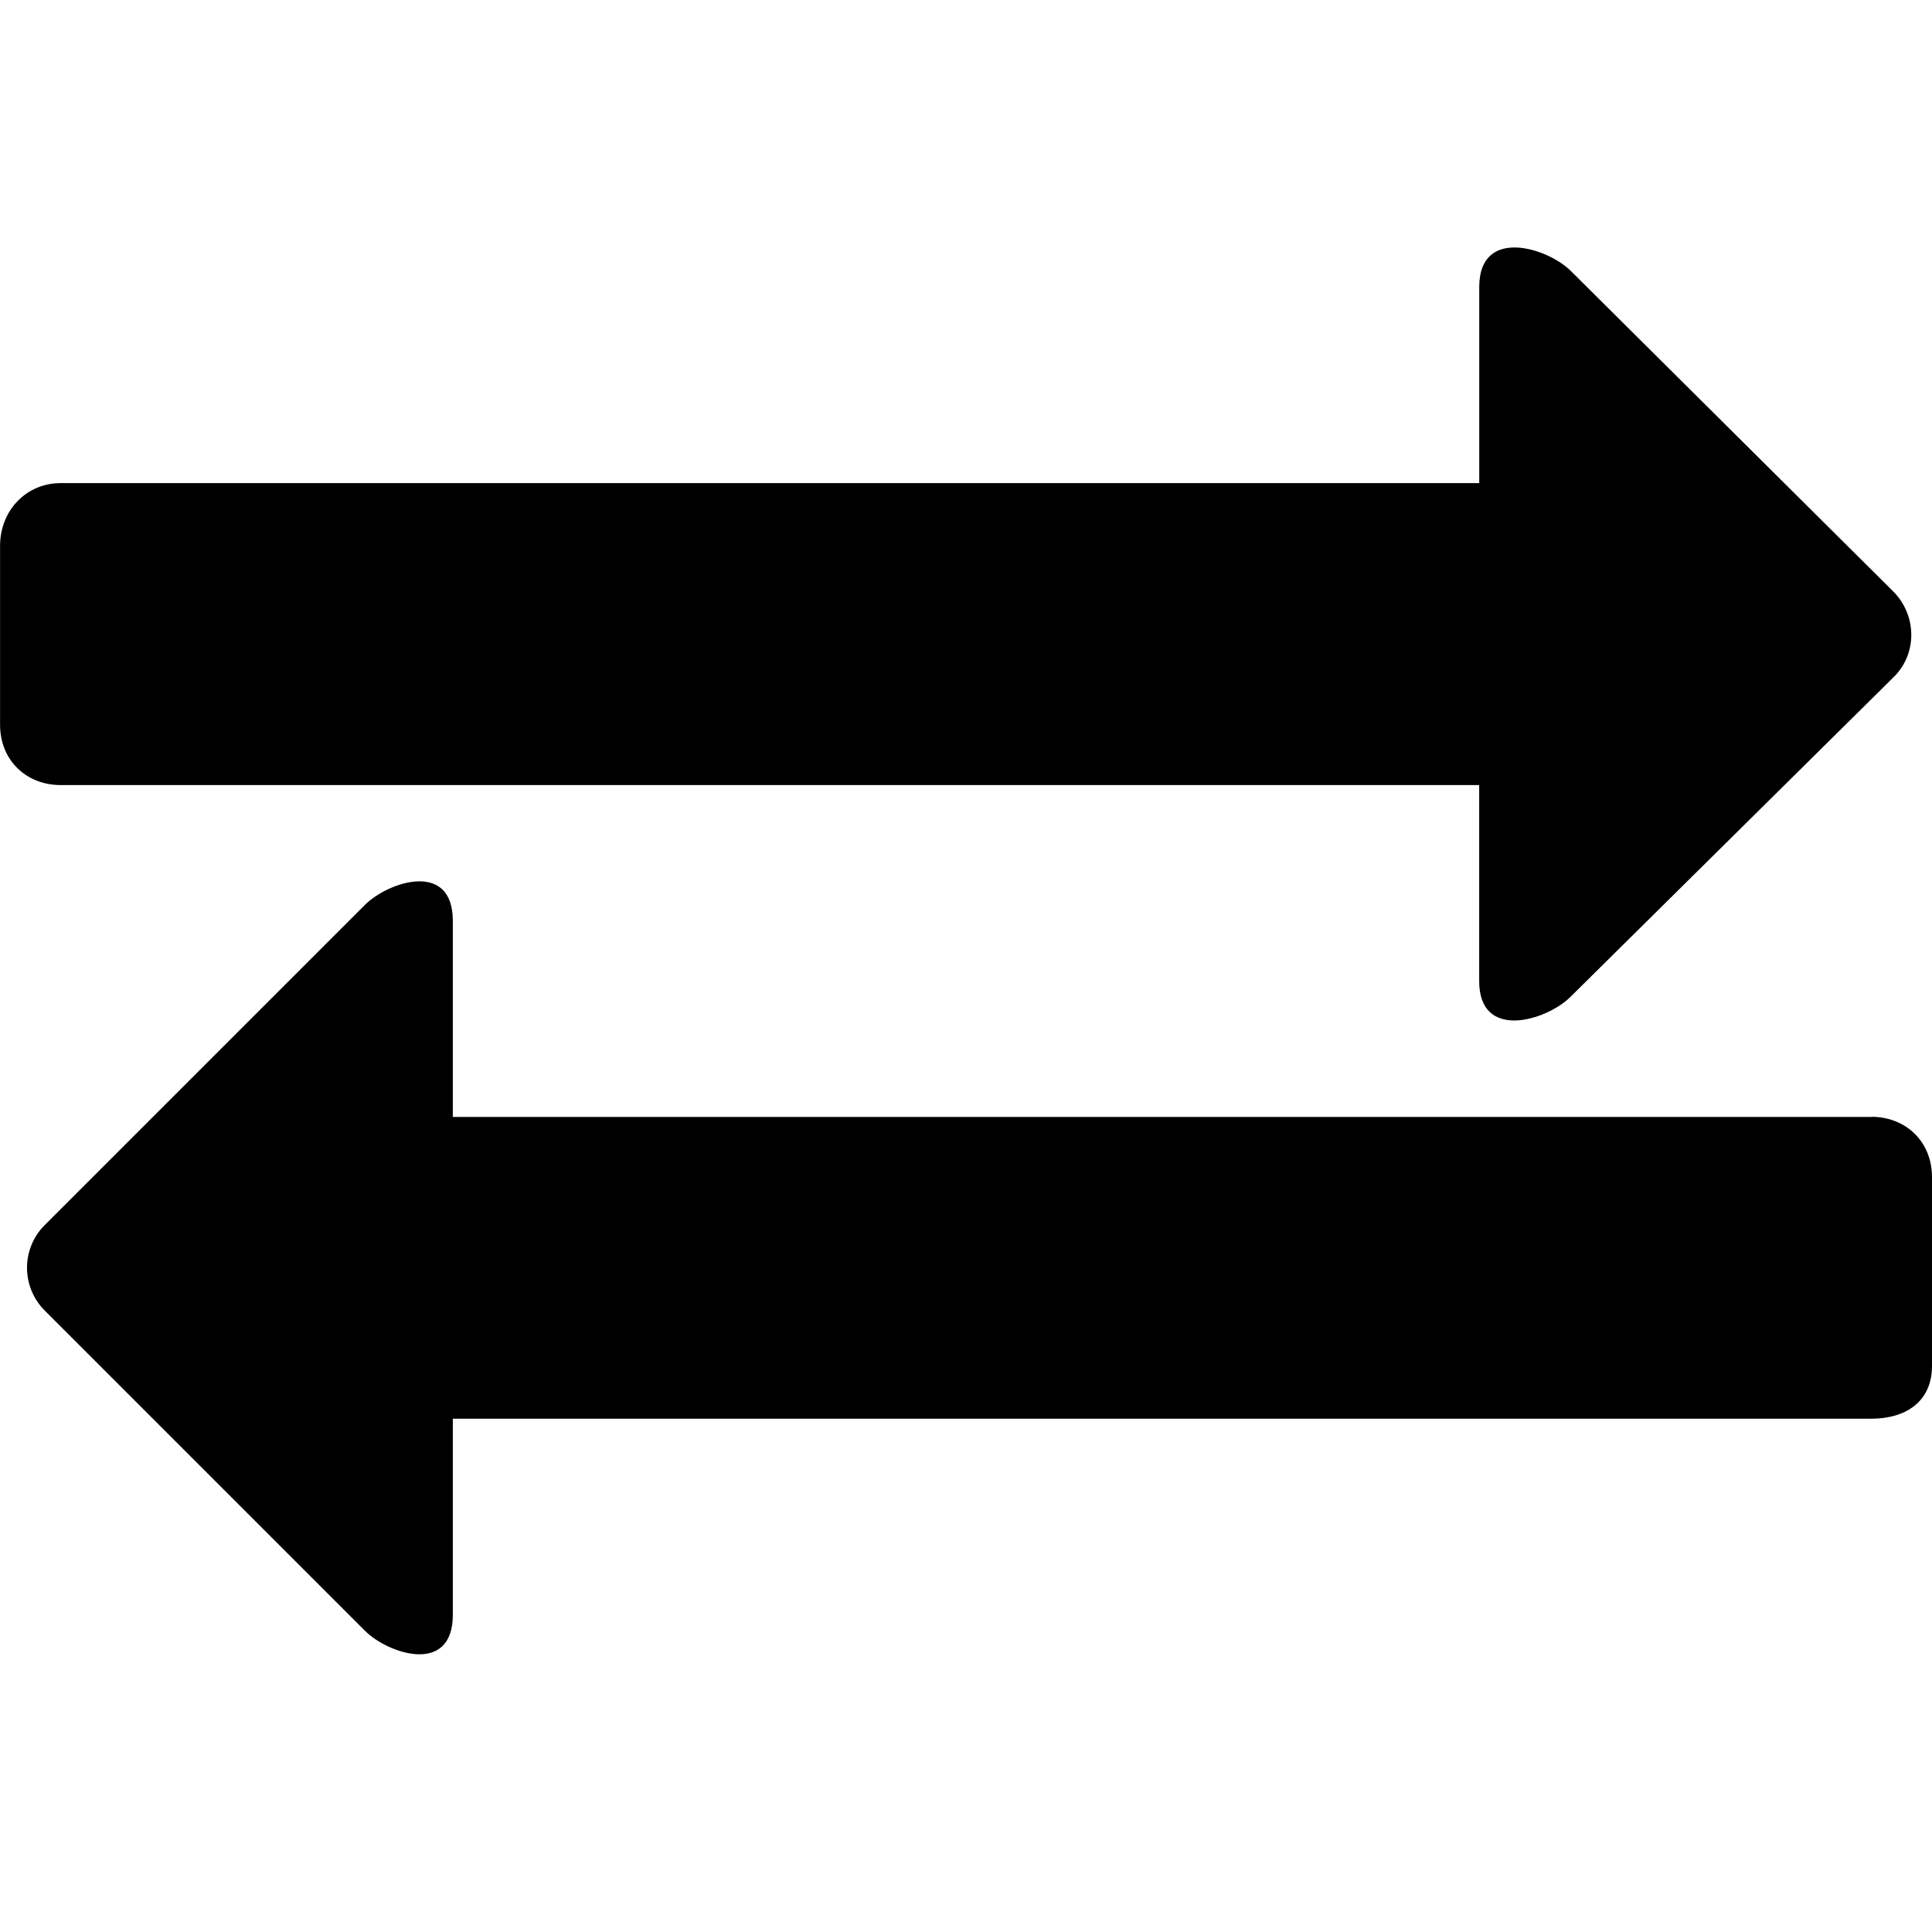 <!-- Generated by IcoMoon.io -->
<svg version="1.1" xmlns="http://www.w3.org/2000/svg" width="32" height="32" viewBox="0 0 32 32">
<title>exchange</title>
<path d="M31 18.5h-23.5v-3.25c0-1-1.066-0.651-1.457-0.261l-5.303 5.303c-0.39 0.39-0.39 1.023 0 1.414l5.303 5.303c0.391 0.39 1.457 0.739 1.457-0.261v-3.25h23.5c0.552 0 1-0.273 1-0.875v-3.125c0-0.602-0.448-1-1-1zM24.5 13v3.25c0 1 1.122 0.651 1.512 0.261l5.36-5.303c0.39-0.39 0.375-1.024-0.016-1.414l-5.335-5.303c-0.39-0.391-1.52-0.74-1.52 0.261v3.25h-23.5c-0.552 0-1 0.439-1 1.042v2.959c0 0.602 0.448 1 1 1h23.5z"></path>
</svg>
